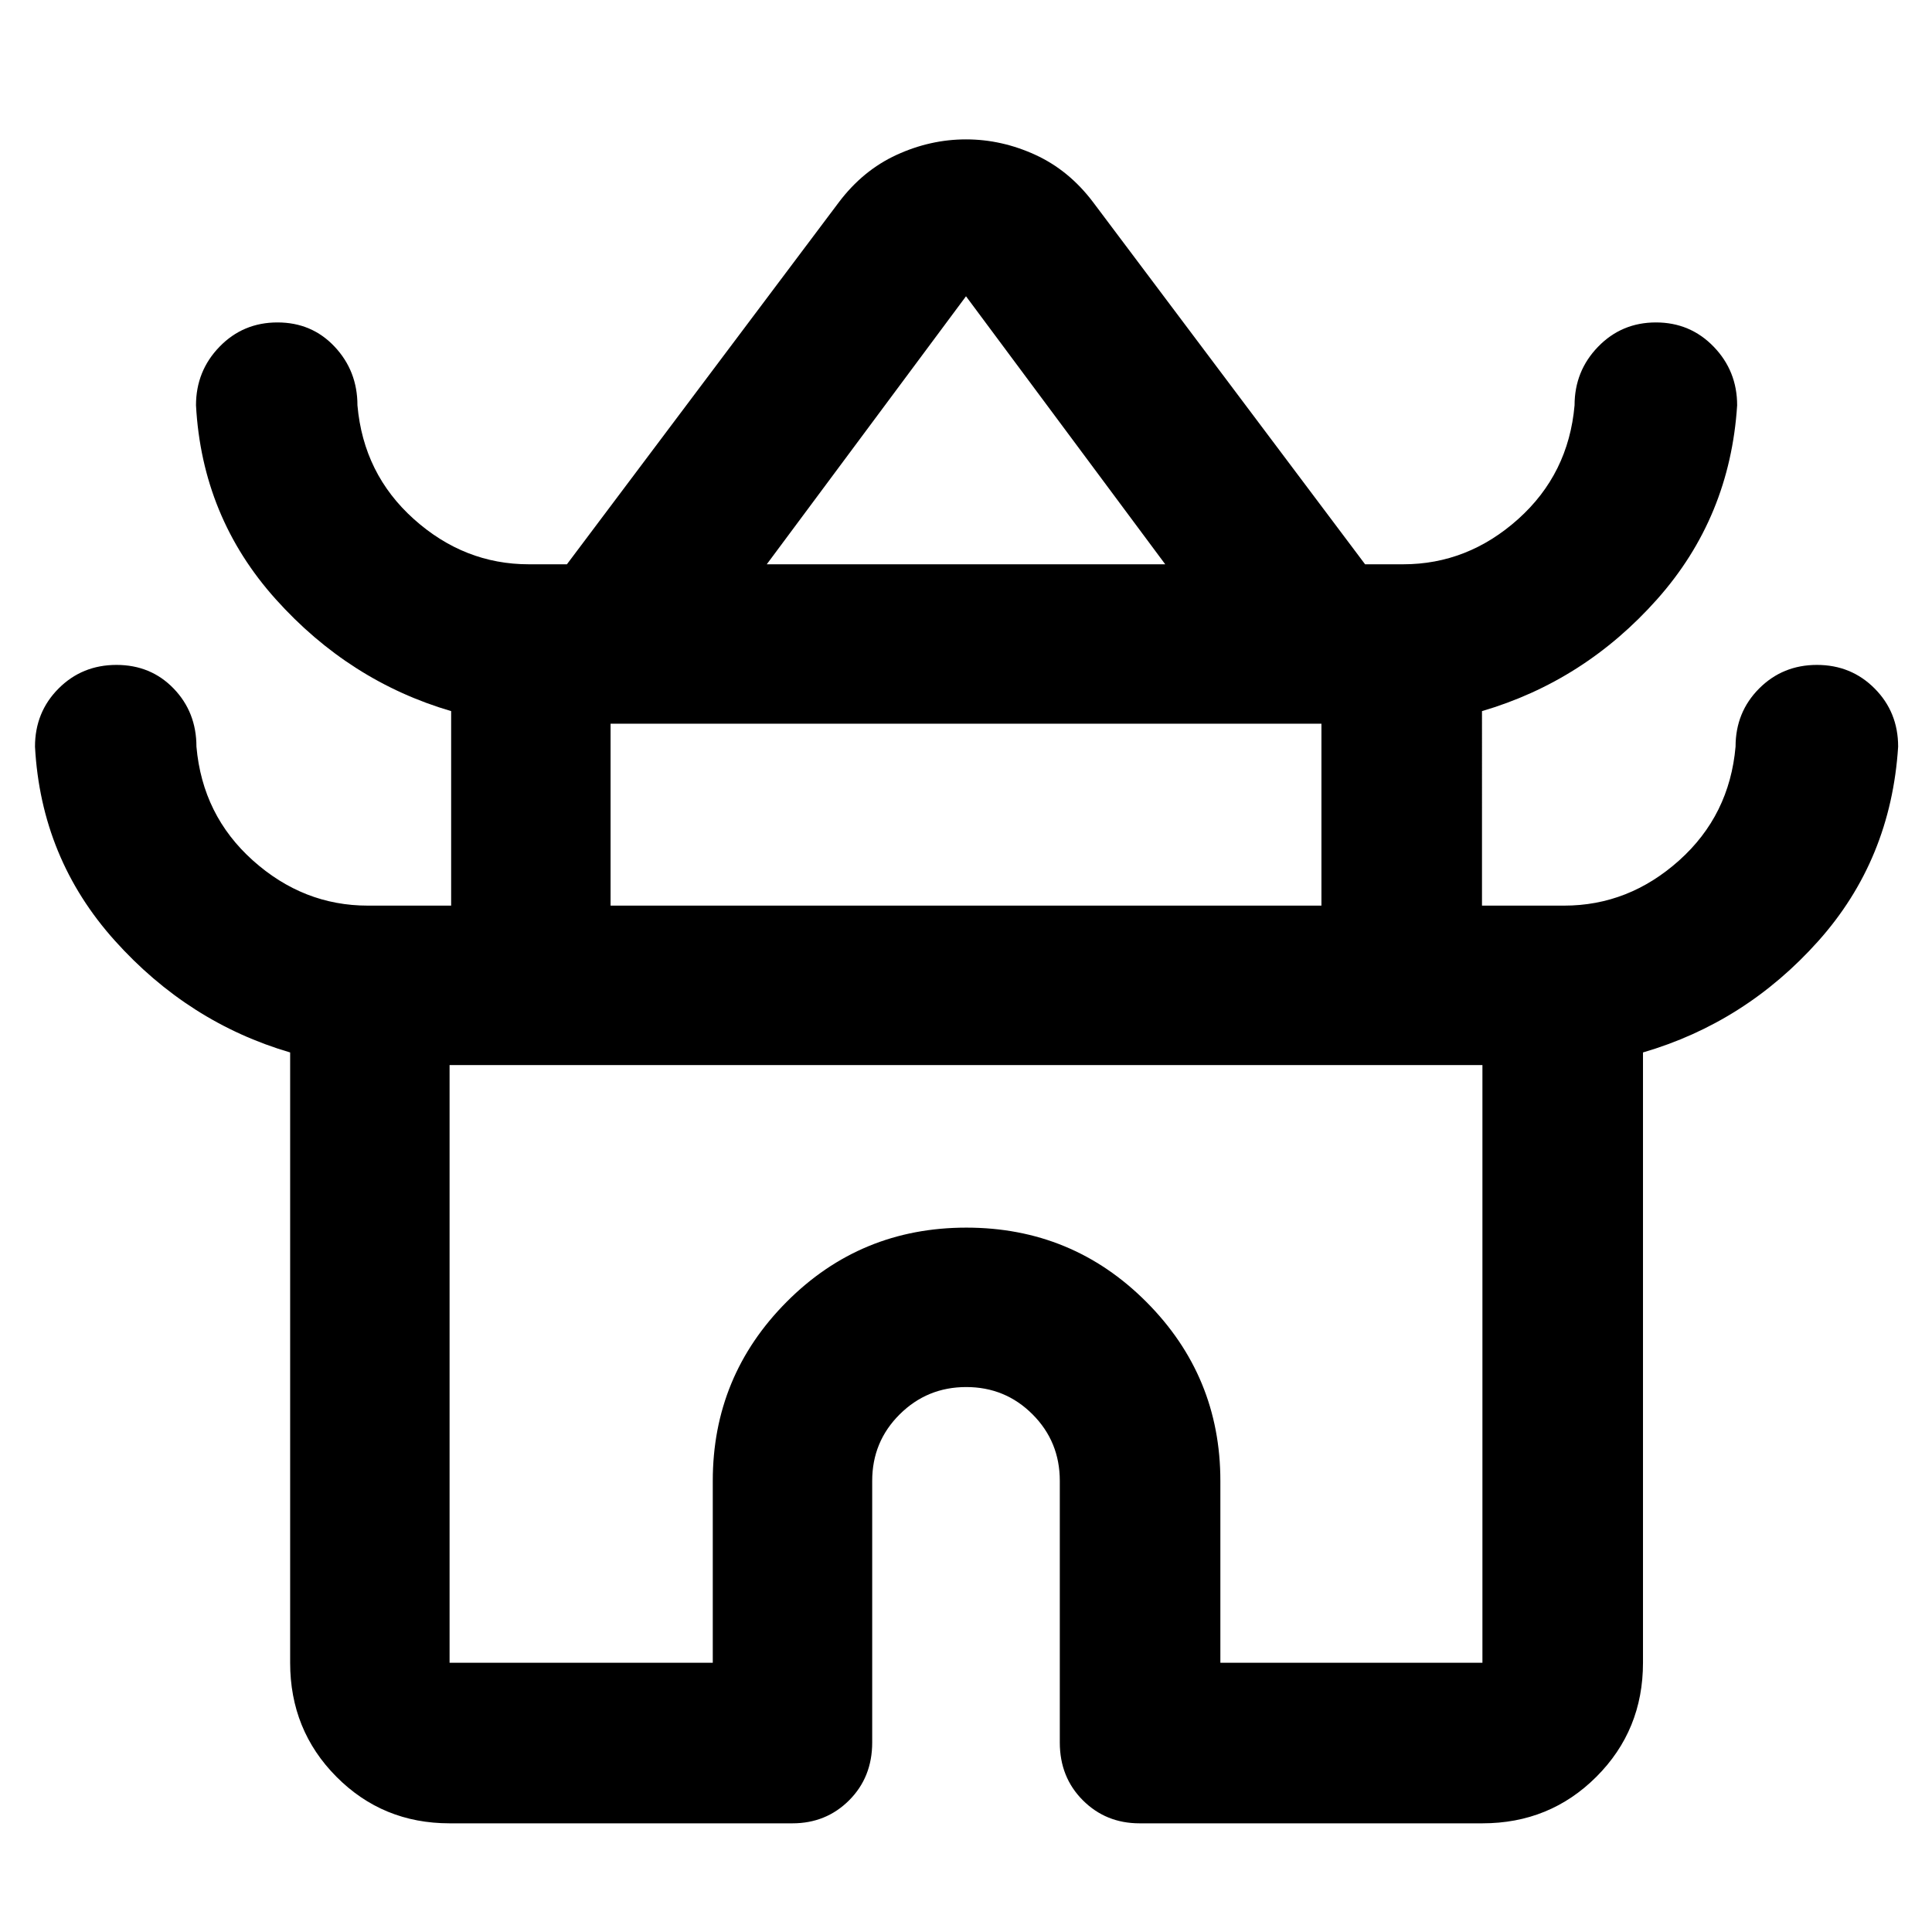 <svg xmlns="http://www.w3.org/2000/svg" width="48" height="48" viewBox="0 -960 960 960"><path d="M144.173-133.782v-303.261q-50.565-14.826-87.174-55.622Q20.39-533.461 17.39-589q0-17.132 11.704-28.87 11.703-11.739 28.782-11.739 17.08 0 28.406 11.739Q97.61-606.132 97.61-589q3 34.13 28.055 56.565Q150.72-510 182.782-510h41.391v-96.652q-50.565-14.826-87.174-55.622-36.609-40.796-39.609-96.335 0-17.061 11.704-29.118 11.703-12.057 28.783-12.057 17.079 0 28.405 12.057 11.327 12.057 11.327 29.118 3 34.13 28.055 56.565 25.056 22.435 57.118 22.435h18.913l135.043-179.782q12.003-15.957 28.772-23.653 16.768-7.696 34.49-7.696t34.49 7.696q16.769 7.696 28.772 23.653l135.043 179.782h18.913q32.062 0 57.118-22.435 25.055-22.435 28.055-56.565 0-17.061 11.704-29.118 11.703-12.057 28.733-12.057t28.689 12.057q11.658 12.057 11.658 29.118-3.565 55.652-39.721 96.336t-87.062 55.621V-510h40.826q32.062 0 57.118-22.435Q859.391-554.87 862.391-589q0-17.132 11.704-28.87 11.703-11.739 28.733-11.739t28.689 11.739q11.658 11.738 11.658 28.87-3.565 56.218-39.721 96.657-36.156 40.439-87.062 55.3v303.261q0 33.49-23.147 56.637Q770.099-54 736.609-54H566.218q-16.707 0-28.158-11.45-11.451-11.452-11.451-28.724v-130q0-19.47-13.537-33.039-13.536-13.57-32.956-13.57t-33.072 13.57q-13.653 13.569-13.653 33.039v130q0 17.272-11.451 28.723T393.782-54H223.391q-33.256 0-56.237-23.146-22.981-23.147-22.981-56.637Zm236.828-545.827h197.998L480-812.782l-98.999 133.173ZM303.391-510h353.218v-90.391H303.391V-510Zm-80 376.218h130.782v-90.391q0-52.051 36.706-88.939Q427.585-350 480.184-350q52.599 0 89.404 36.888 36.804 36.888 36.804 88.939v90.391h130.217v-297H223.391v297Zm256.609-297Zm0-248.827ZM480-510Z"/></svg>